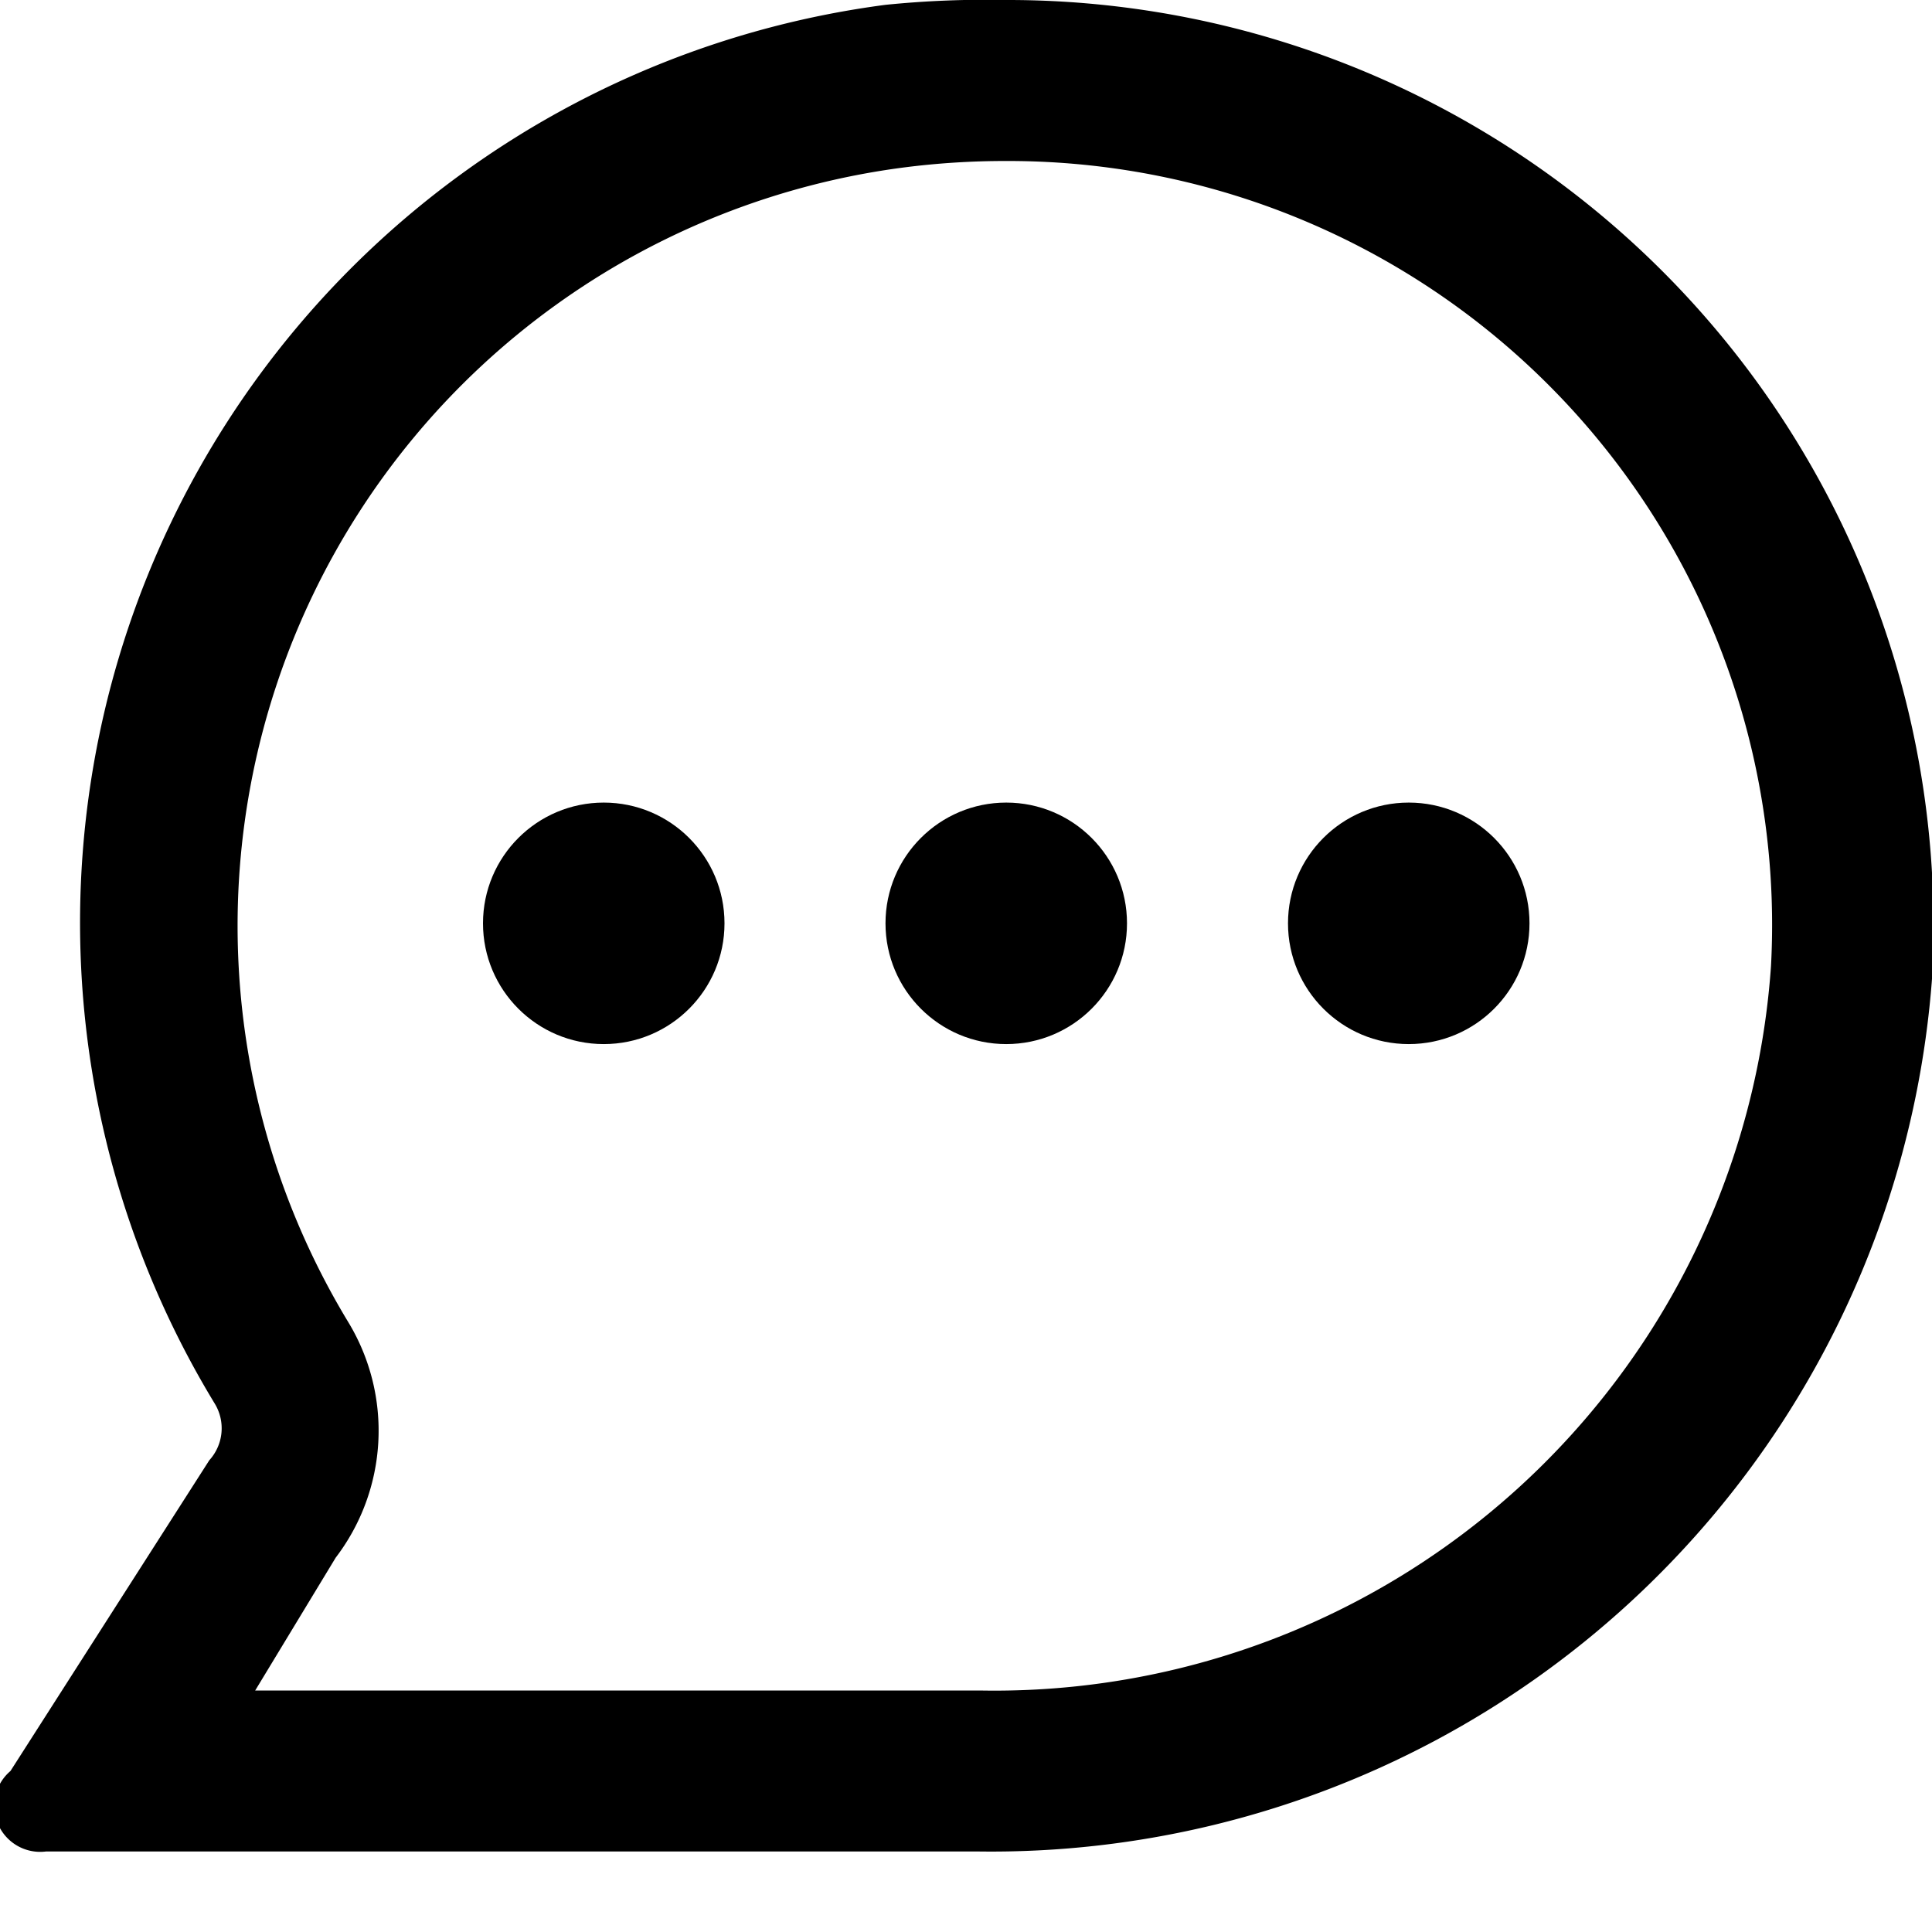 <svg xmlns="http://www.w3.org/2000/svg" width="24" height="24" viewBox="0 0 24 24">
  <g>
    <path d="M12.5,0A12.33,12.33,0,0,0,11,.06,11.5,11.5,0,0,0,2.67,17.44a.59.59,0,0,1-.07.7L.13,22A.57.57,0,0,0,.57,23h11.6A11.72,11.72,0,0,0,24,12.16,11.5,11.5,0,0,0,12.5,0ZM22,12A9.67,9.67,0,0,1,12.17,21h-9l1-1.65a2.6,2.6,0,0,0,.16-2.92,9.5,9.5,0,0,1,6.9-14.35A9.87,9.87,0,0,1,12.5,2,9.49,9.49,0,0,1,22,12Z" fill="currentColor"/>
    <circle cx="7.5" cy="11.47" r="1.5" fill="currentColor"/>
    <circle cx="12.5" cy="11.47" r="1.5" fill="currentColor"/>
    <circle cx="17.5" cy="11.47" r="1.5" fill="currentColor"/>
  </g>
</svg>
